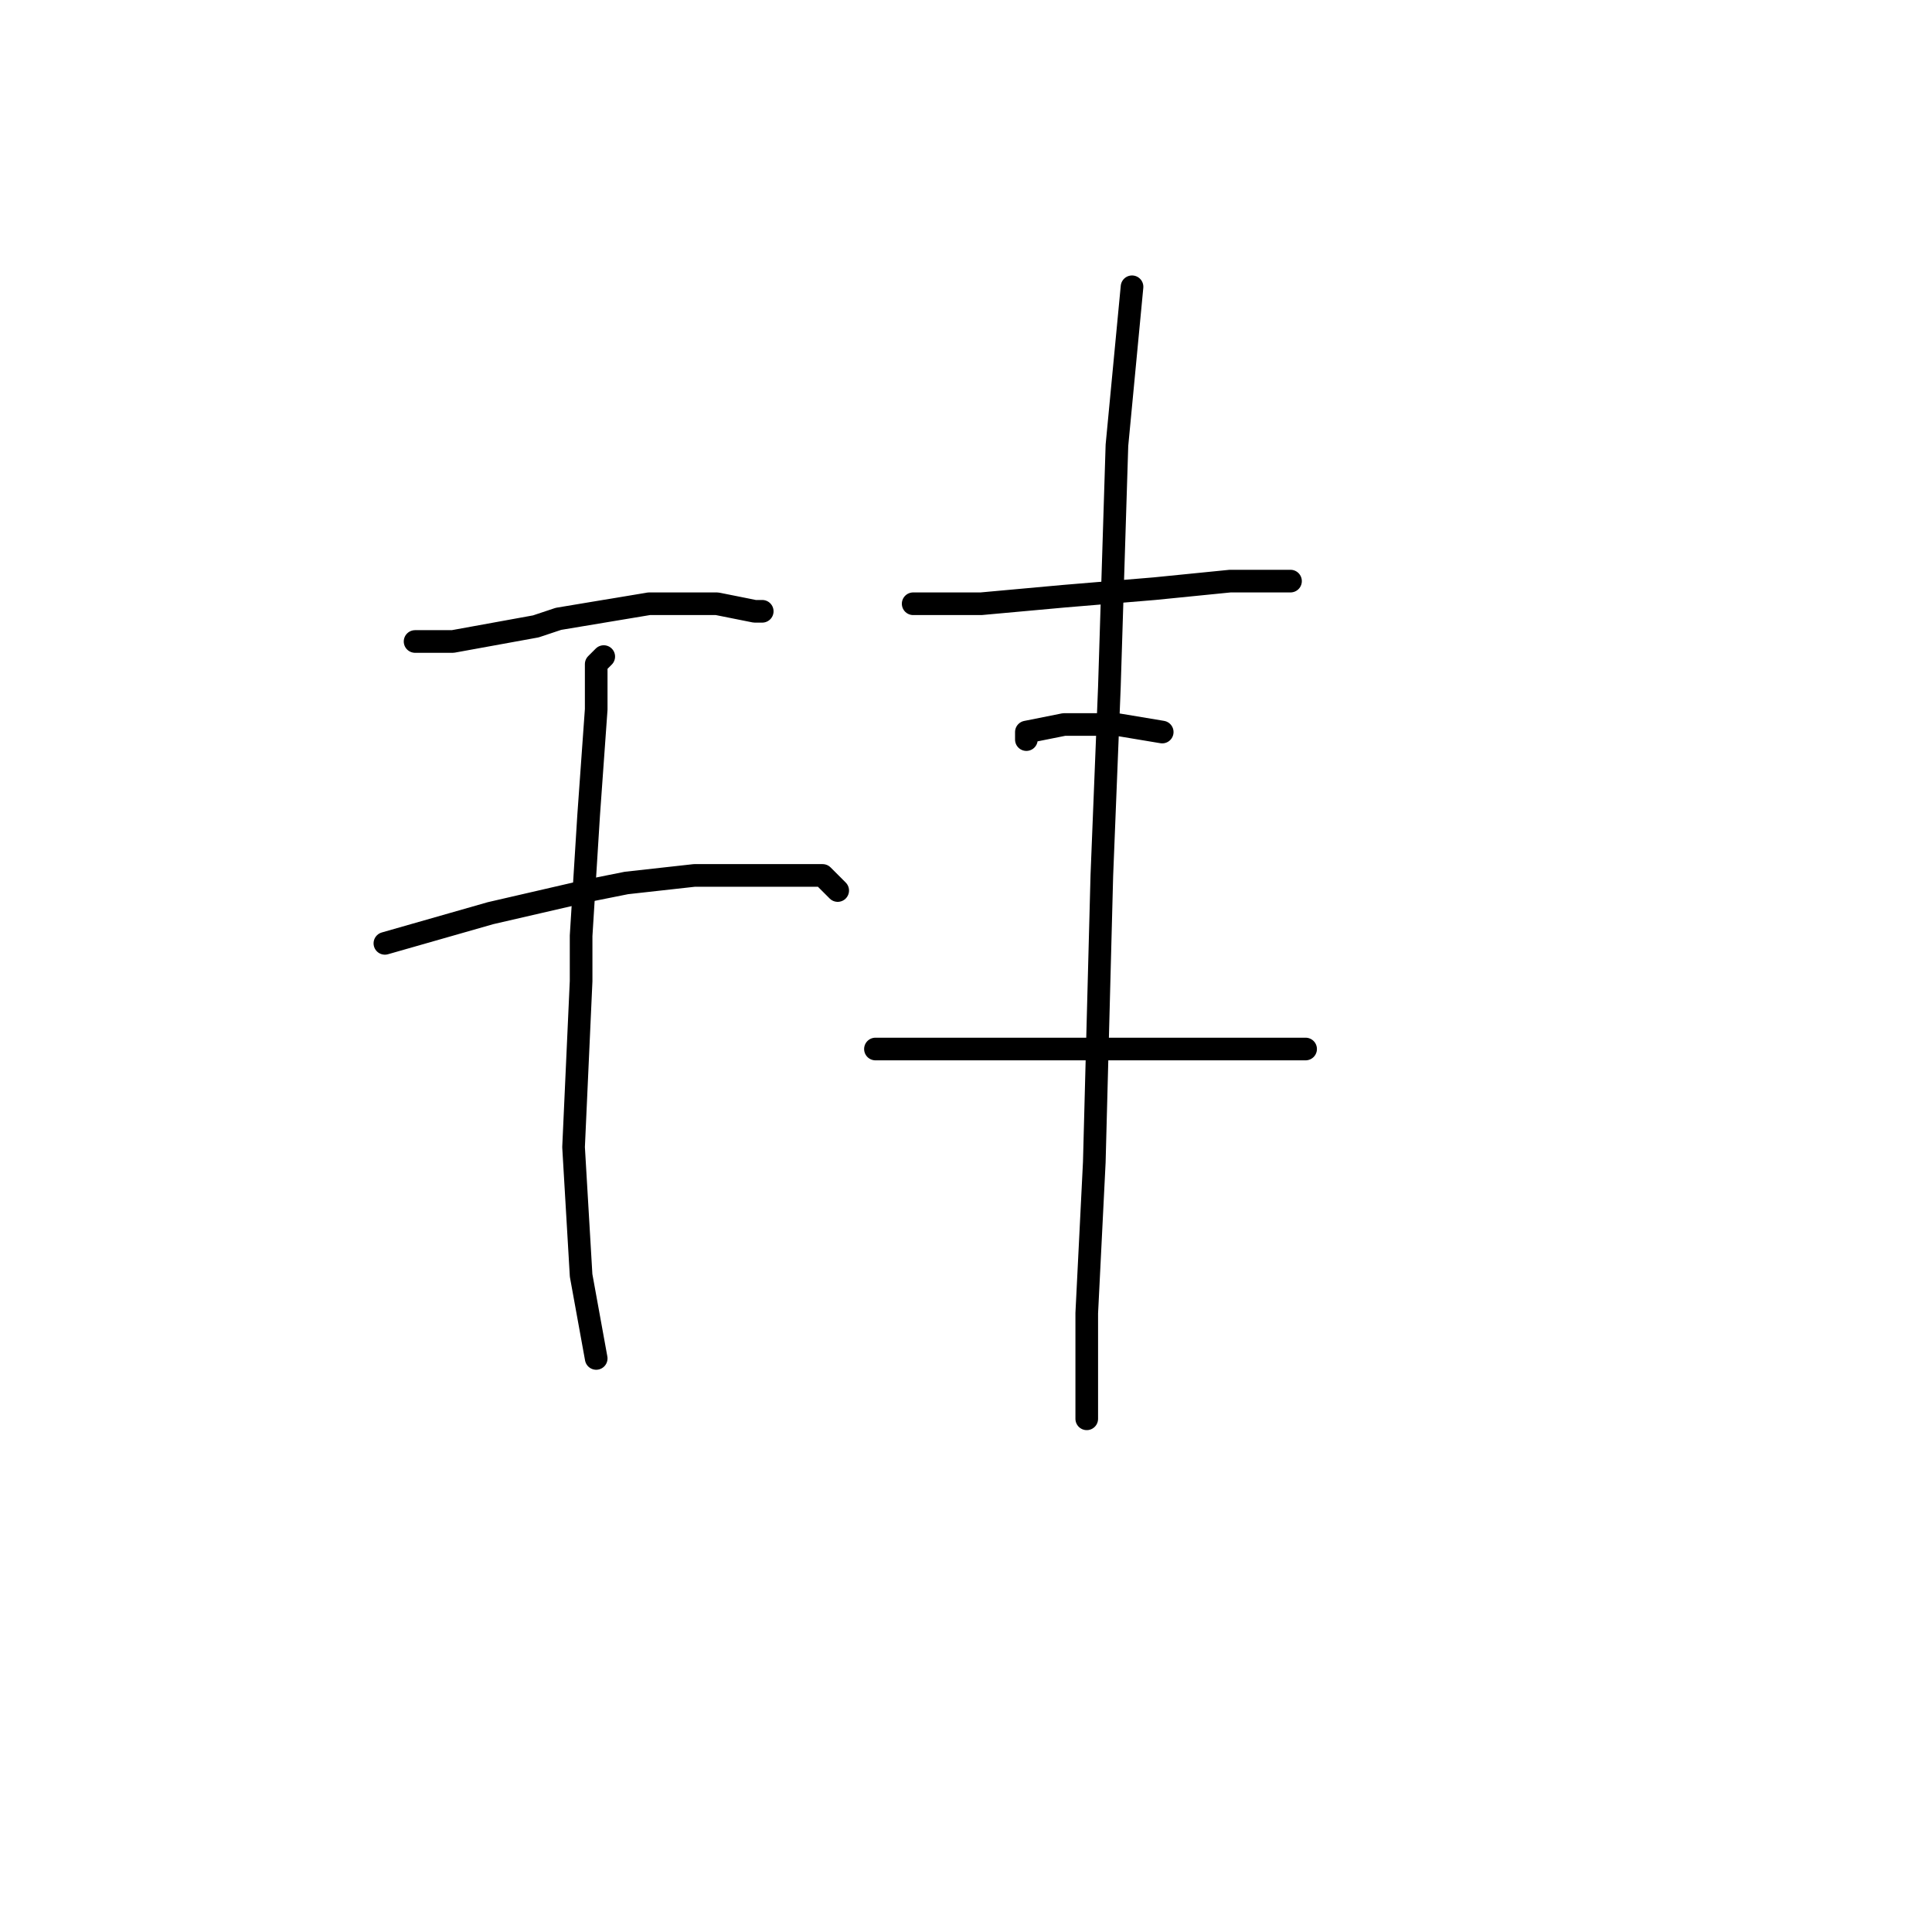 <?xml version="1.0" standalone="no"?>
    <svg width="256" height="256" xmlns="http://www.w3.org/2000/svg" version="1.1">
    <polyline stroke="black" stroke-width="3" stroke-linecap="round" fill="transparent" stroke-linejoin="round" points="55 85 56 85 60 85 71 83 74 82 86 80 94 80 95 80 100 81 101 81 101 81 " />
        <polyline stroke="black" stroke-width="3" stroke-linecap="round" fill="transparent" stroke-linejoin="round" points="51 125 65 121 78 118 83 117 92 116 104 116 109 116 111 118 111 118 " />
        <polyline stroke="black" stroke-width="3" stroke-linecap="round" fill="transparent" stroke-linejoin="round" points="80 87 79 88 79 94 78 108 77 124 77 130 76 152 77 169 79 180 79 180 " />
        <polyline stroke="black" stroke-width="3" stroke-linecap="round" fill="transparent" stroke-linejoin="round" points="121 80 122 80 130 80 141 79 153 78 163 77 170 77 171 77 171 77 " />
        <polyline stroke="black" stroke-width="3" stroke-linecap="round" fill="transparent" stroke-linejoin="round" points="136 98 136 97 141 96 146 96 148 96 154 97 154 97 " />
        <polyline stroke="black" stroke-width="3" stroke-linecap="round" fill="transparent" stroke-linejoin="round" points="116 139 124 139 137 139 149 139 153 139 164 139 167 139 173 139 173 139 " />
        <polyline stroke="black" stroke-width="3" stroke-linecap="round" fill="transparent" stroke-linejoin="round" points="150 38 148 59 147 91 146 116 145 154 144 174 144 184 144 188 144 188 " />
        </svg>